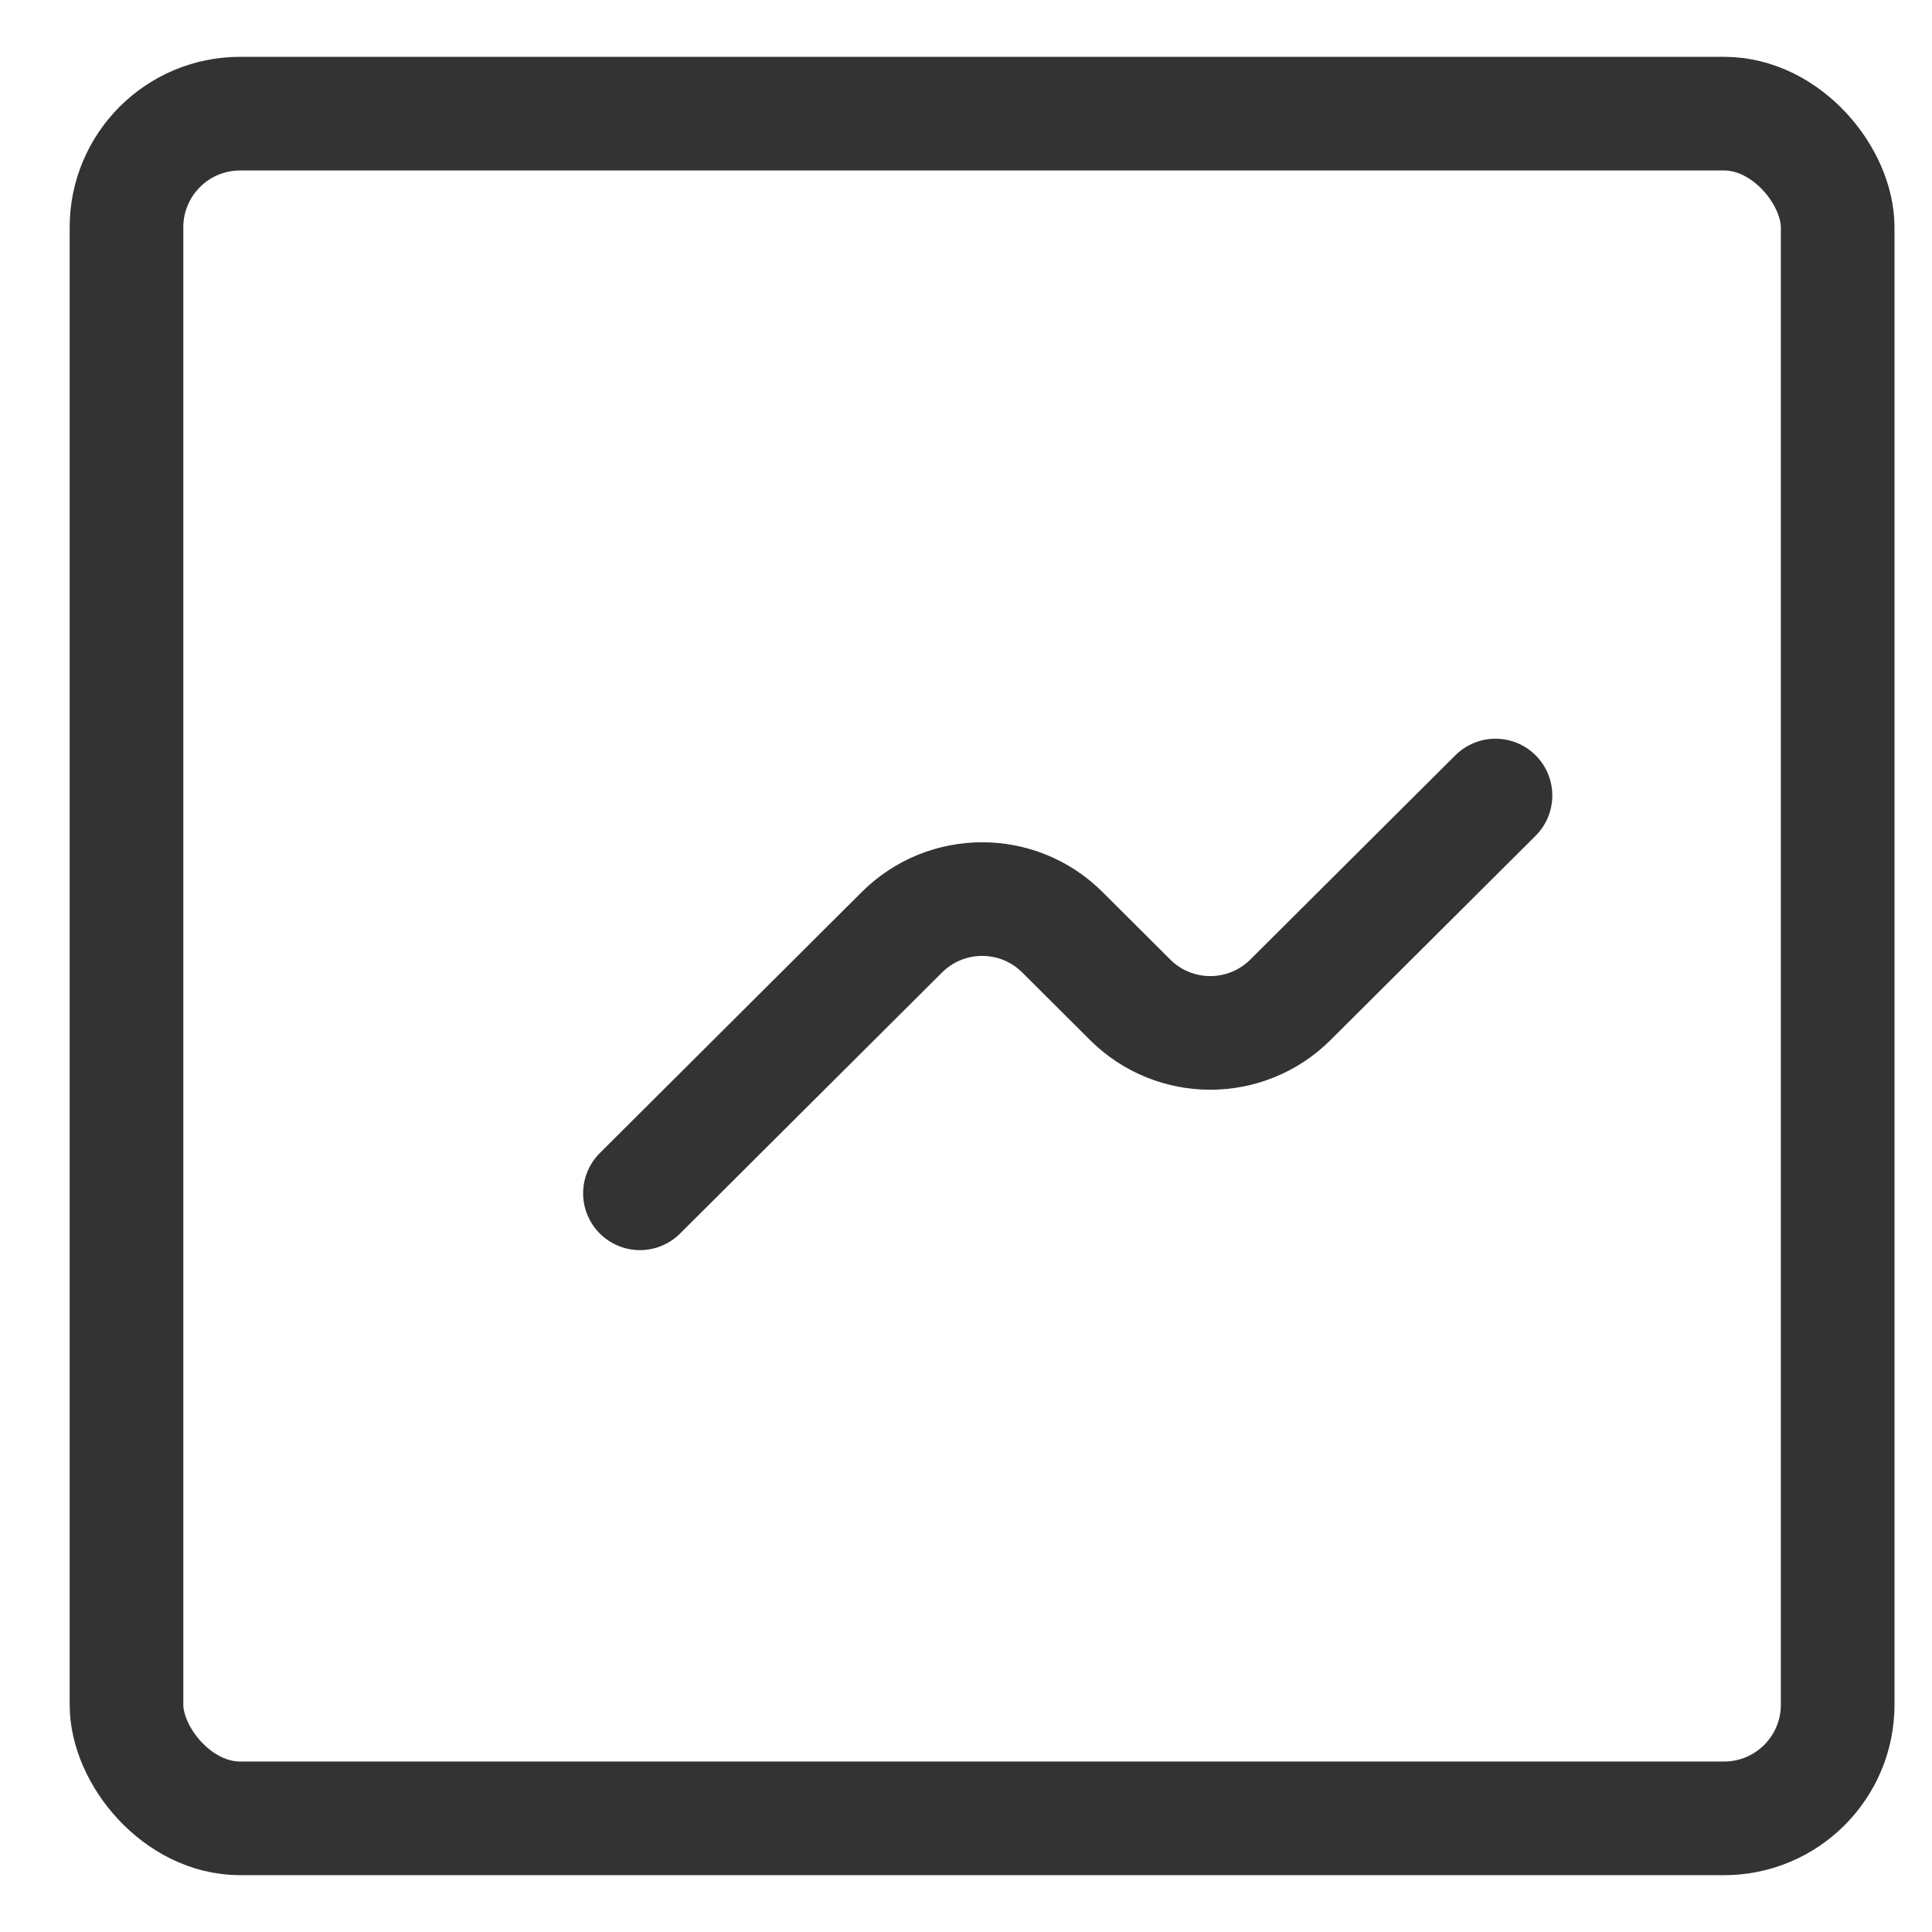 <svg width="17" height="17" viewBox="0 0 17 17" fill="none" xmlns="http://www.w3.org/2000/svg">
<path d="M5.631 10.5L7.936 8.203C8.327 7.814 8.958 7.814 9.348 8.203L9.944 8.797C10.334 9.186 10.965 9.186 11.355 8.797L13.159 7" stroke="#333333" stroke-linecap="round" stroke-linejoin="round"/>
<rect x="1.113" y="1" width="15.057" height="15" rx="1" stroke="#333333"/>
</svg>
